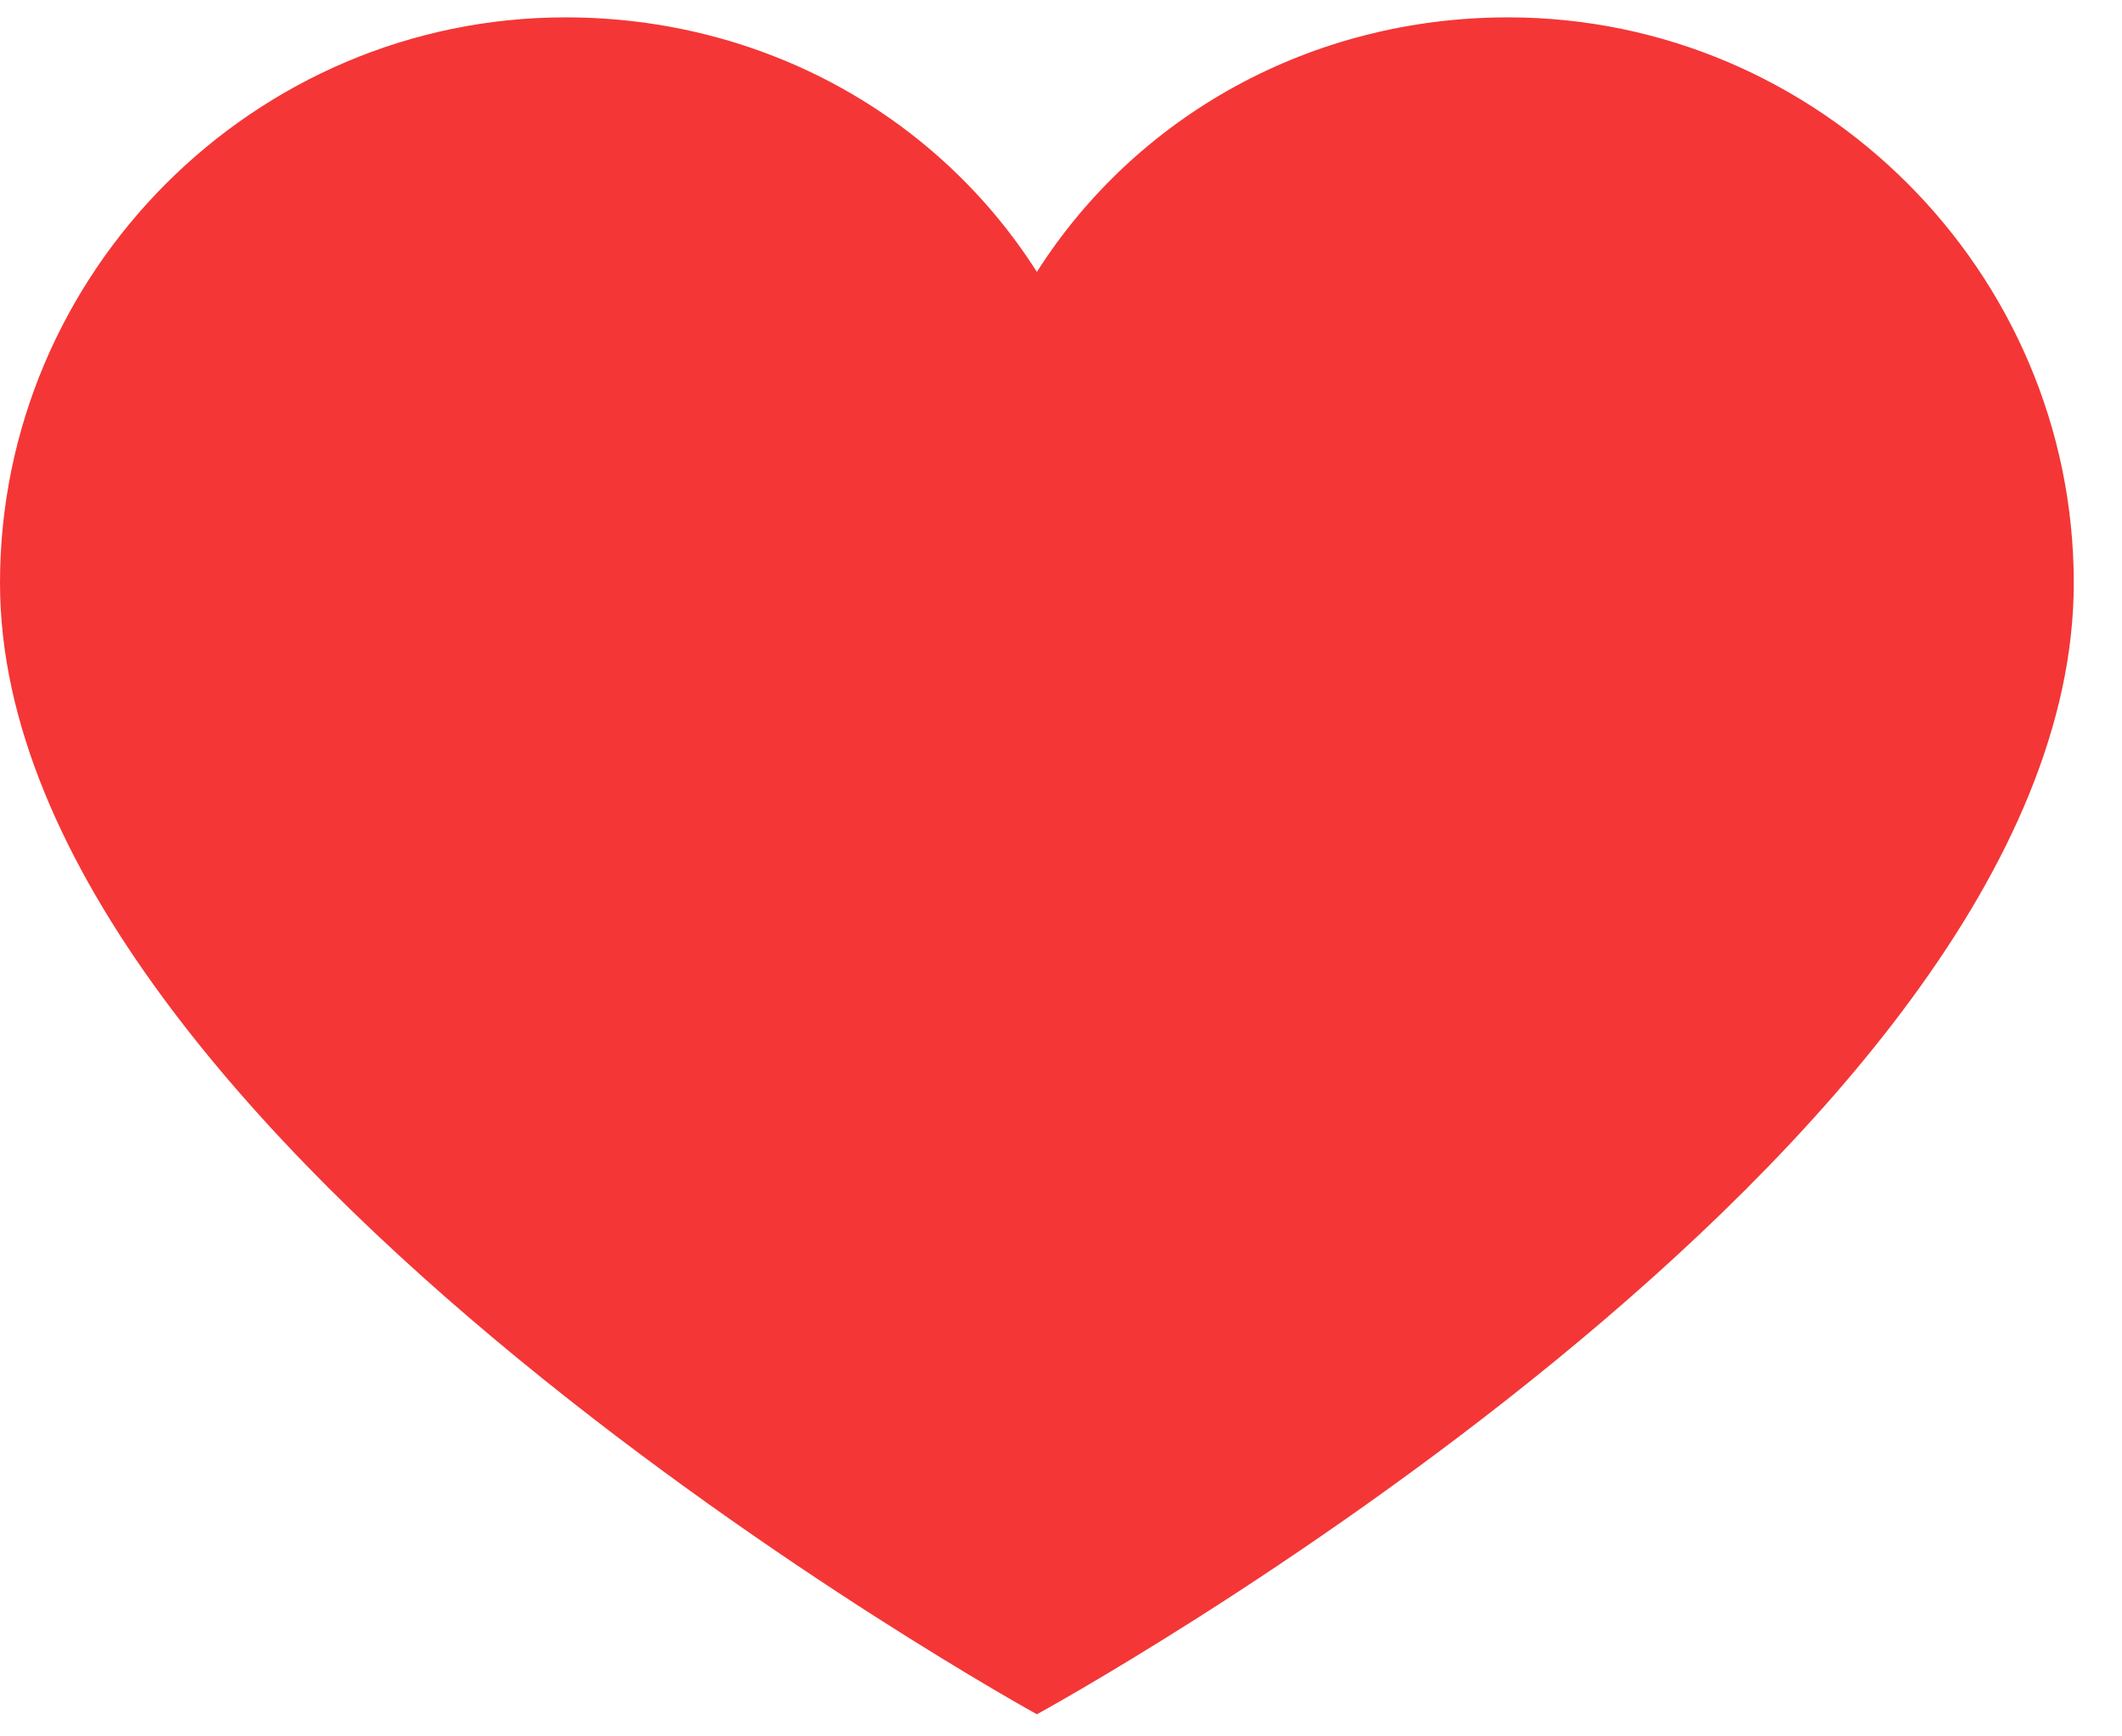 <svg width="33" height="27" viewBox="0 0 33 27" fill="none" xmlns="http://www.w3.org/2000/svg">
<path d="M23.454 0.27C20.376 0.27 17.664 1.809 16.125 4.228C14.586 1.809 11.874 0.27 8.795 0.27C3.958 0.27 0 4.228 0 9.065C0 17.787 16.125 26.656 16.125 26.656C16.125 26.656 32.25 17.861 32.25 9.065C32.25 4.228 28.292 0.27 23.454 0.27Z" fill="#F43636"/>
</svg>
